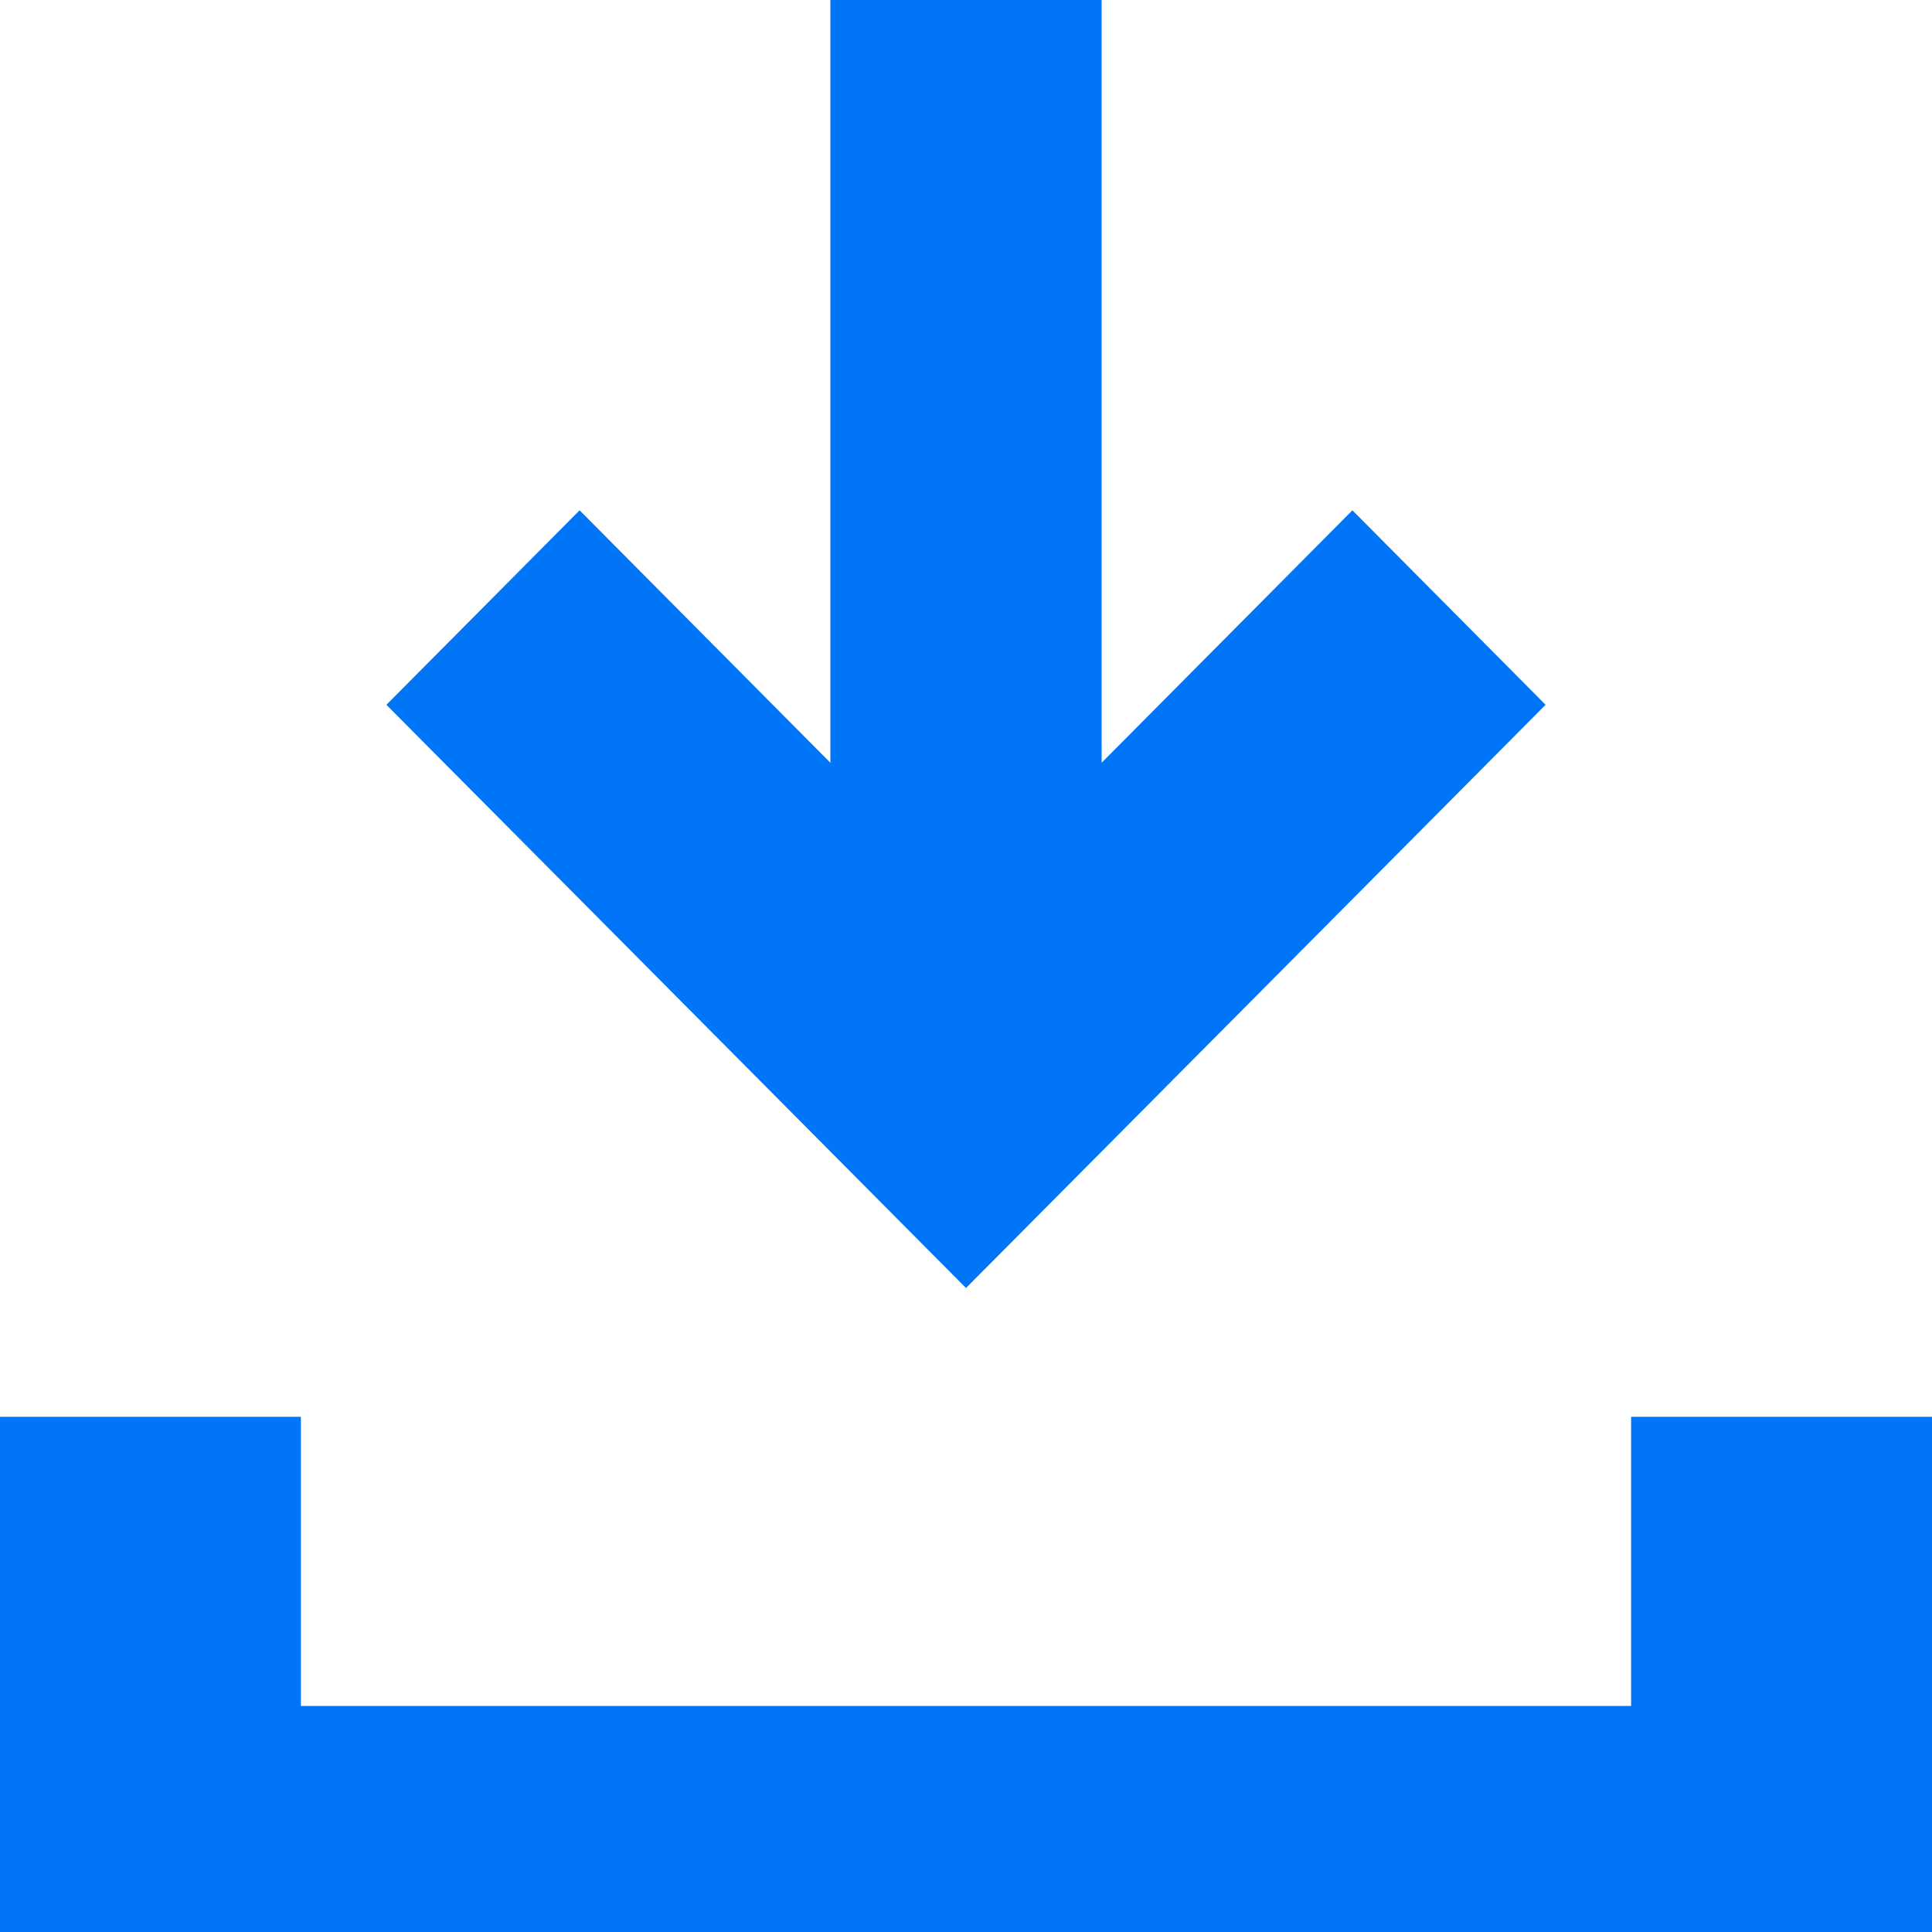 <?xml version="1.0" encoding="UTF-8"?>
<svg width="15px" height="15px" viewBox="0 0 15 15" version="1.1" xmlns="http://www.w3.org/2000/svg" xmlns:xlink="http://www.w3.org/1999/xlink">
    <!-- Generator: Sketch 52.3 (67297) - http://www.bohemiancoding.com/sketch -->
    <title>Group 3</title>
    <desc>Created with Sketch.</desc>
    <g id="Spex" stroke="none" stroke-width="1" fill="none" fill-rule="evenodd">
        <g id="ICONZZZ" transform="translate(-507, -184)" fill="#0075f7">
            <g id="Group-3" transform="translate(507, 184)">
                <polygon id="Fill-1" points="6.447 0 6.447 5.922 4.5 3.962 3 5.472 7.5 10 12 5.472 10.5 3.962 8.553 5.922 8.553 0"></polygon>
                <polygon id="Fill-2" points="12.664 11 12.664 13.245 2.336 13.245 2.336 11 0 11 0 15 15 15 15 11"></polygon>
            </g>
        </g>
    </g>
</svg>
